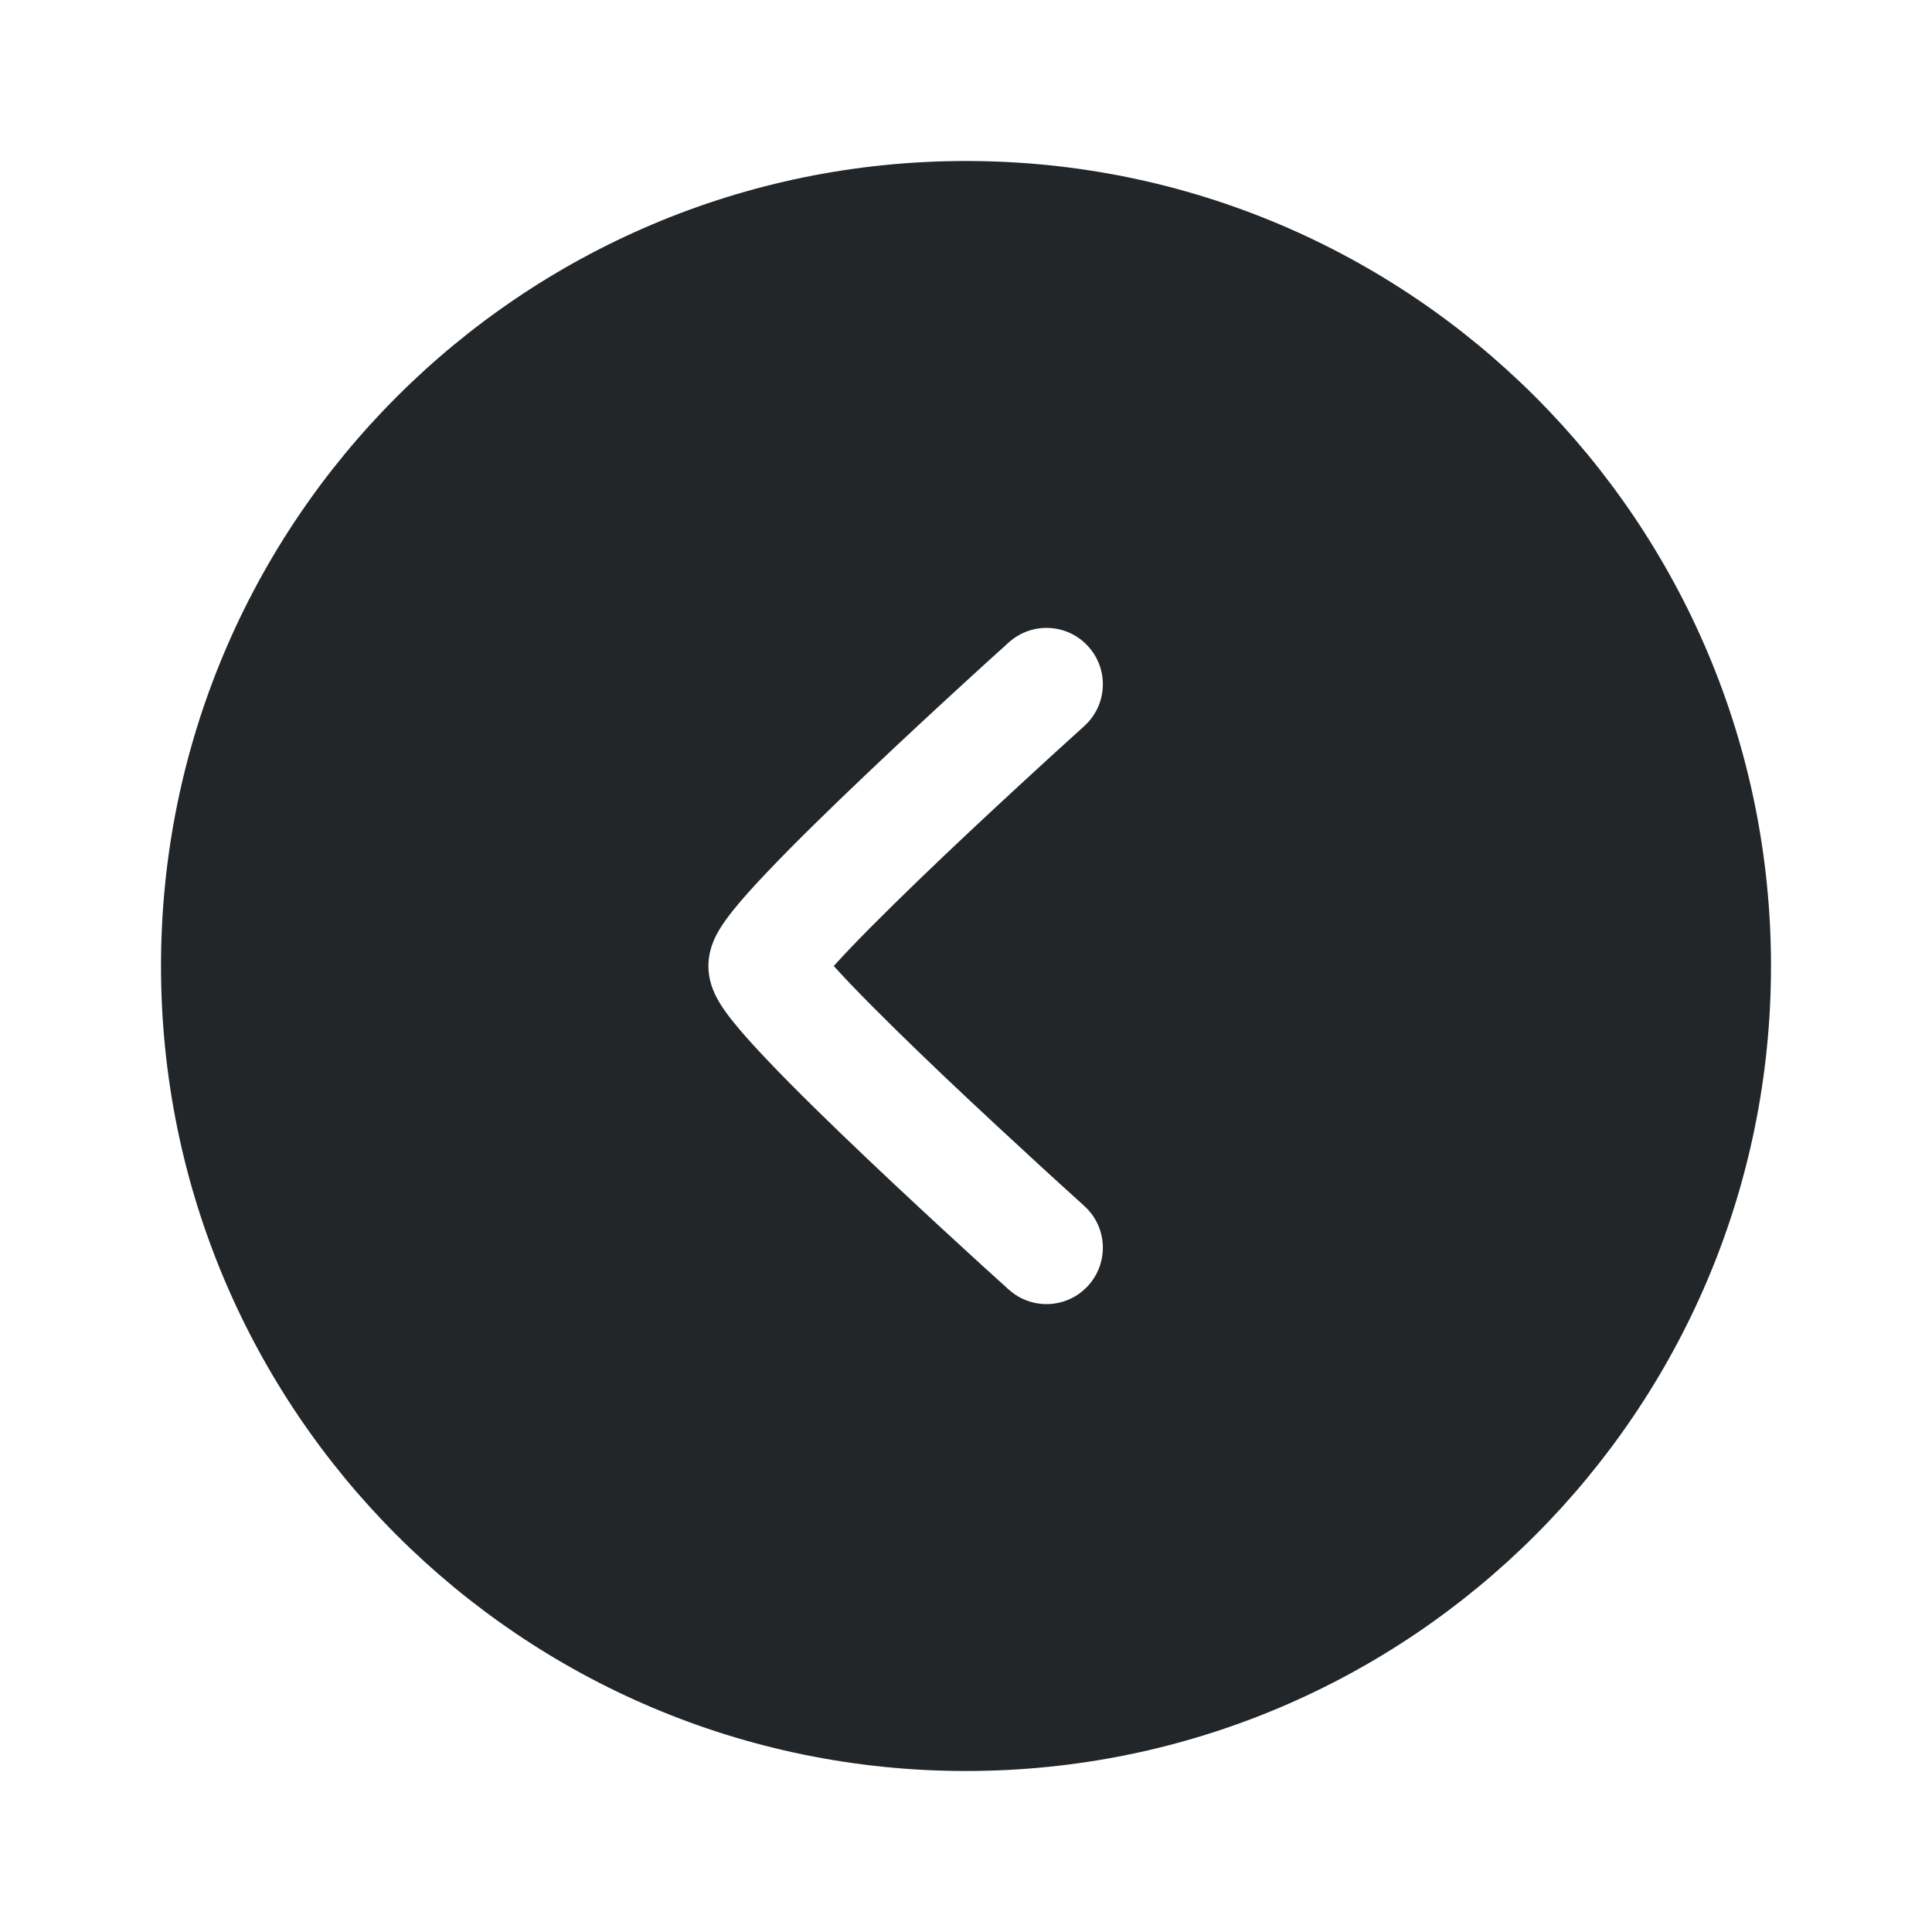 <svg width="24" height="24" viewBox="0 0 24 24" fill="none" xmlns="http://www.w3.org/2000/svg">
<path fill-rule="evenodd" clip-rule="evenodd" d="M12 22C17.523 22 22 17.523 22 12C22 6.477 17.523 2 12 2C6.477 2 2 6.477 2 12C2 17.523 6.477 22 12 22ZM12.532 16.02C12.819 16.279 13.262 16.256 13.52 15.968C13.779 15.681 13.756 15.238 13.468 14.98L13 15.5L13.468 14.98L13.468 14.98L13.468 14.979L13.466 14.978L13.459 14.971L13.43 14.945L13.32 14.845C13.225 14.759 13.089 14.636 12.926 14.486C12.6 14.187 12.166 13.786 11.732 13.374C11.297 12.96 10.87 12.543 10.554 12.212C10.48 12.134 10.414 12.063 10.357 12C10.414 11.937 10.48 11.866 10.554 11.788C10.87 11.457 11.297 11.04 11.732 10.626C12.166 10.214 12.6 9.813 12.926 9.514C13.089 9.364 13.225 9.241 13.32 9.155L13.43 9.055L13.459 9.029L13.466 9.022L13.468 9.021L13.468 9.02L13.468 9.02L13 8.5L13.468 9.02C13.756 8.762 13.779 8.319 13.52 8.032C13.262 7.744 12.819 7.721 12.532 7.98L13 8.5L12.532 7.98L12.531 7.98L12.531 7.98L12.529 7.982L12.521 7.989L12.492 8.016L12.379 8.118C12.283 8.205 12.145 8.33 11.98 8.482C11.65 8.784 11.209 9.192 10.768 9.611C10.328 10.029 9.88 10.465 9.54 10.823C9.371 11 9.218 11.169 9.104 11.312C9.048 11.382 8.989 11.461 8.941 11.54C8.917 11.58 8.887 11.633 8.862 11.695C8.841 11.747 8.8 11.858 8.8 12C8.8 12.142 8.841 12.253 8.862 12.305C8.887 12.367 8.917 12.42 8.941 12.46C8.989 12.539 9.048 12.618 9.104 12.688C9.218 12.831 9.371 13 9.54 13.177C9.88 13.535 10.328 13.971 10.768 14.389C11.209 14.808 11.65 15.216 11.98 15.518C12.145 15.67 12.283 15.795 12.379 15.882L12.492 15.984L12.521 16.011L12.529 16.018L12.531 16.02L12.531 16.02L12.532 16.02L13 15.5L12.532 16.02Z" fill="#222628"/>
</svg>
